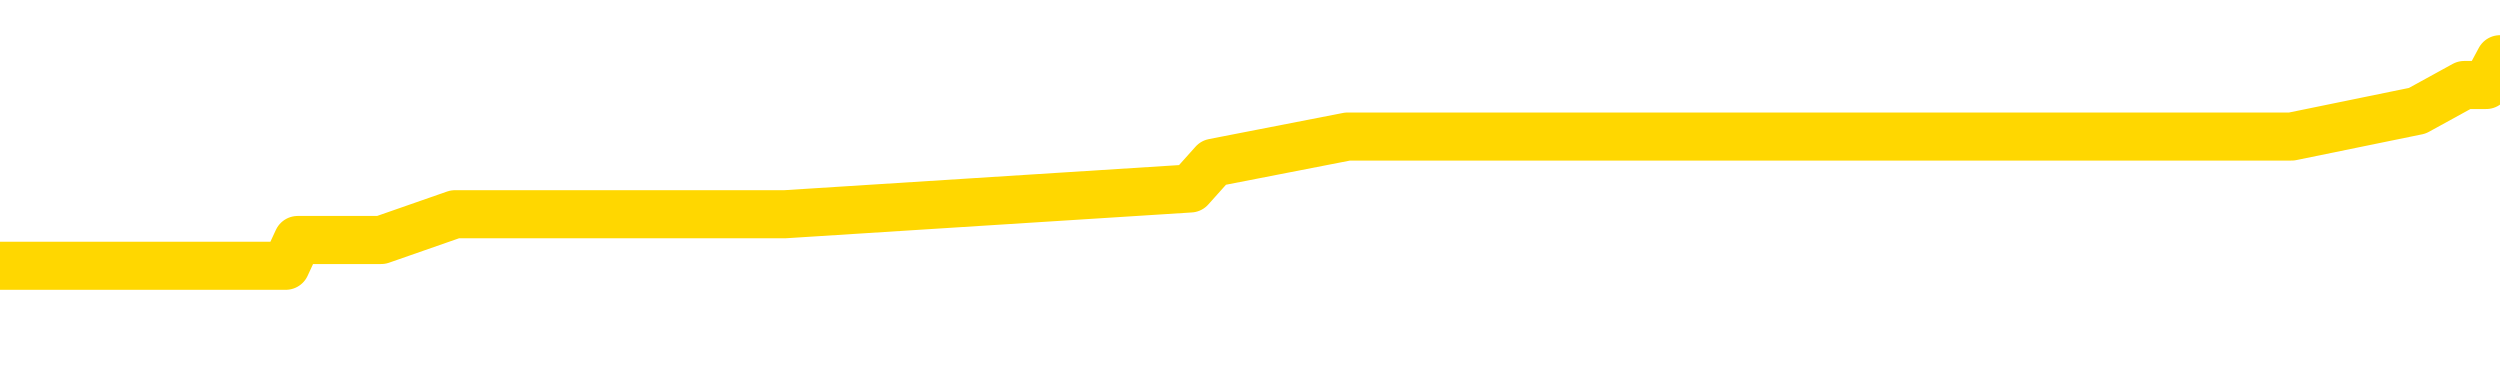 <svg xmlns="http://www.w3.org/2000/svg" version="1.1" viewBox="0 0 6500 1000">
	<path fill="none" stroke="gold" stroke-width="125" stroke-linecap="round" stroke-linejoin="round" d="M0 177924  L-926189 177924 L-926005 177857 L-925515 177723 L-925221 177656 L-924910 177521 L-924675 177454 L-924622 177320 L-924563 177186 L-924409 177118 L-924369 176984 L-924236 176917 L-923944 176850 L-923403 176850 L-922793 176783 L-922745 176783 L-922105 176715 L-922072 176715 L-921546 176715 L-921413 176648 L-921023 176514 L-920695 176380 L-920578 176245 L-920367 176111 L-919650 176111 L-919080 176044 L-918973 176044 L-918798 175977 L-918577 175842 L-918175 175775 L-918149 175641 L-917222 175507 L-917134 175372 L-917052 175238 L-916982 175104 L-916684 175036 L-916532 174902 L-914642 174969 L-914541 174969 L-914279 174969 L-913985 175036 L-913844 174902 L-913595 174902 L-913560 174835 L-913401 174768 L-912938 174633 L-912685 174566 L-912472 174432 L-912221 174365 L-911872 174298 L-910945 174163 L-910851 174029 L-910440 173962 L-909270 173828 L-908081 173760 L-907988 173626 L-907961 173492 L-907695 173357 L-907396 173223 L-907267 173089 L-907230 172955 L-906415 172955 L-906031 173022 L-904971 173089 L-904909 173089 L-904644 174432 L-904173 175708 L-903981 176984 L-903717 178260 L-903380 178193 L-903244 178126 L-902789 178059 L-902046 177991 L-902028 177924 L-901863 177790 L-901795 177790 L-901279 177723 L-900250 177723 L-900054 177656 L-899565 177588 L-899203 177521 L-898795 177521 L-898409 177588 L-896705 177588 L-896607 177588 L-896536 177588 L-896474 177588 L-896290 177521 L-895953 177521 L-895313 177454 L-895236 177387 L-895175 177387 L-894988 177320 L-894908 177320 L-894731 177253 L-894712 177186 L-894482 177186 L-894094 177118 L-893206 177118 L-893166 177051 L-893078 176984 L-893051 176850 L-892043 176783 L-891893 176648 L-891869 176581 L-891736 176514 L-891696 176447 L-890438 176380 L-890380 176380 L-889840 176312 L-889788 176312 L-889741 176312 L-889346 176245 L-889206 176178 L-889006 176111 L-888860 176111 L-888695 176111 L-888419 176178 L-888060 176178 L-887507 176111 L-886862 176044 L-886604 175910 L-886450 175842 L-886049 175775 L-886009 175708 L-885888 175641 L-885826 175708 L-885812 175708 L-885719 175708 L-885426 175641 L-885274 175372 L-884944 175238 L-884866 175104 L-884790 175036 L-884563 174835 L-884497 174701 L-884269 174566 L-884217 174432 L-884052 174365 L-883046 174298 L-882863 174231 L-882312 174163 L-881919 174029 L-881522 173962 L-880671 173828 L-880593 173760 L-880014 173693 L-879573 173693 L-879332 173626 L-879174 173626 L-878774 173492 L-878753 173492 L-878308 173425 L-877903 173357 L-877767 173223 L-877592 173089 L-877455 172955 L-877205 172820 L-876205 172753 L-876123 172686 L-875988 172619 L-875949 172552 L-875059 172484 L-874844 172417 L-874400 172350 L-874283 172283 L-874226 172216 L-873550 172216 L-873449 172149 L-873421 172149 L-872079 172081 L-871673 172014 L-871634 171947 L-870705 171880 L-870607 171813 L-870474 171746 L-870070 171678 L-870044 171611 L-869951 171544 L-869735 171477 L-869323 171343 L-868170 171208 L-867878 171074 L-867850 170940 L-867241 170873 L-866991 170738 L-866972 170671 L-866042 170604 L-865991 170470 L-865868 170402 L-865851 170268 L-865695 170201 L-865520 170067 L-865383 170000 L-865327 169932 L-865219 169865 L-865134 169798 L-864900 169731 L-864825 169664 L-864517 169597 L-864399 169529 L-864229 169462 L-864138 169395 L-864035 169395 L-864012 169328 L-863935 169328 L-863837 169194 L-863470 169126 L-863366 169059 L-862862 168992 L-862410 168925 L-862372 168858 L-862348 168791 L-862307 168723 L-862179 168656 L-862078 168589 L-861636 168522 L-861354 168455 L-860762 168388 L-860631 168321 L-860357 168186 L-860204 168119 L-860051 168052 L-859966 167918 L-859888 167850 L-859702 167783 L-859652 167783 L-859624 167716 L-859545 167649 L-859521 167582 L-859238 167447 L-858634 167313 L-857639 167246 L-857341 167179 L-856607 167112 L-856362 167044 L-856273 166977 L-855695 166910 L-854997 166843 L-854245 166776 L-853926 166709 L-853543 166574 L-853466 166507 L-852832 166440 L-852646 166373 L-852558 166373 L-852429 166373 L-852116 166306 L-852067 166239 L-851925 166171 L-851903 166104 L-850935 166037 L-850390 165970 L-849912 165970 L-849851 165970 L-849527 165970 L-849506 165903 L-849443 165903 L-849233 165836 L-849156 165768 L-849102 165701 L-849079 165634 L-849040 165567 L-849024 165500 L-848267 165433 L-848250 165366 L-847451 165298 L-847298 165231 L-846393 165164 L-845887 165097 L-845658 164963 L-845616 164963 L-845501 164895 L-845325 164828 L-844570 164895 L-844435 164828 L-844271 164761 L-843953 164694 L-843777 164560 L-842755 164425 L-842732 164291 L-842481 164224 L-842268 164089 L-841634 164022 L-841396 163888 L-841363 163754 L-841185 163619 L-841105 163485 L-841015 163418 L-840951 163284 L-840510 163149 L-840487 163082 L-839946 163015 L-839690 162948 L-839195 162881 L-838318 162813 L-838281 162746 L-838229 162679 L-838188 162612 L-838070 162545 L-837794 162478 L-837587 162343 L-837390 162209 L-837366 162075 L-837316 161940 L-837277 161873 L-837199 161806 L-836602 161672 L-836541 161605 L-836438 161537 L-836284 161470 L-835652 161403 L-834971 161336 L-834668 161202 L-834322 161134 L-834124 161067 L-834076 160933 L-833755 160866 L-833128 160799 L-832981 160732 L-832945 160664 L-832887 160597 L-832810 160463 L-832569 160463 L-832481 160396 L-832387 160329 L-832093 160261 L-831959 160194 L-831898 160127 L-831861 159993 L-831589 159993 L-830583 159926 L-830408 159858 L-830357 159858 L-830064 159791 L-829872 159657 L-829539 159590 L-829032 159523 L-828470 159388 L-828455 159254 L-828439 159187 L-828338 159053 L-828224 158918 L-828184 158784 L-828147 158717 L-828081 158717 L-828053 158650 L-827914 158717 L-827621 158717 L-827571 158717 L-827466 158717 L-827202 158650 L-826737 158582 L-826592 158582 L-826538 158448 L-826481 158381 L-826290 158314 L-825924 158247 L-825710 158247 L-825515 158247 L-825457 158247 L-825398 158112 L-825244 158045 L-824975 157978 L-824545 158314 L-824529 158314 L-824452 158247 L-824388 158179 L-824259 157709 L-824235 157642 L-823951 157575 L-823903 157508 L-823849 157441 L-823386 157374 L-823348 157374 L-823307 157306 L-823117 157239 L-822636 157172 L-822149 157105 L-822133 157038 L-822095 156971 L-821838 156903 L-821761 156769 L-821531 156702 L-821515 156568 L-821221 156433 L-820778 156366 L-820331 156299 L-819827 156232 L-819673 156165 L-819386 156098 L-819346 155963 L-819015 155896 L-818793 155829 L-818276 155695 L-818200 155627 L-817953 155493 L-817758 155359 L-817698 155292 L-816922 155224 L-816848 155224 L-816617 155157 L-816601 155157 L-816539 155090 L-816343 155023 L-815879 155023 L-815856 154956 L-815726 154956 L-814425 154956 L-814409 154956 L-814331 154889 L-814238 154889 L-814021 154889 L-813868 154822 L-813690 154889 L-813636 154956 L-813349 155023 L-813309 155023 L-812940 155023 L-812500 155023 L-812317 155023 L-811995 154956 L-811700 154956 L-811254 154822 L-811183 154754 L-810720 154620 L-810282 154553 L-810100 154486 L-808646 154351 L-808514 154284 L-808057 154150 L-807831 154083 L-807445 153948 L-806928 153814 L-805974 153680 L-805180 153546 L-804505 153478 L-804080 153344 L-803769 153277 L-803539 153075 L-802855 152874 L-802842 152672 L-802632 152404 L-802610 152337 L-802436 152202 L-801486 152135 L-801218 152001 L-800403 151934 L-800092 151799 L-800055 151732 L-799997 151598 L-799381 151531 L-798743 151396 L-797117 151329 L-796443 151262 L-795801 151262 L-795723 151262 L-795667 151262 L-795631 151262 L-795603 151195 L-795491 151061 L-795473 150993 L-795450 150926 L-795297 150859 L-795243 150725 L-795165 150658 L-795046 150591 L-794948 150523 L-794831 150456 L-794561 150322 L-794292 150255 L-794274 150120 L-794074 150053 L-793928 149919 L-793701 149852 L-793567 149785 L-793258 149717 L-793198 149650 L-792845 149516 L-792496 149449 L-792395 149382 L-792331 149247 L-792271 149180 L-791887 149046 L-791506 148979 L-791402 148912 L-791141 148844 L-790870 148710 L-790711 148643 L-790678 148576 L-790617 148509 L-790475 148441 L-790291 148374 L-790247 148307 L-789959 148307 L-789943 148240 L-789709 148240 L-789648 148173 L-789610 148173 L-789030 148106 L-788897 148038 L-788873 147770 L-788855 147300 L-788838 146762 L-788821 146225 L-788797 145688 L-788781 145285 L-788760 144815 L-788743 144345 L-788720 144076 L-788703 143807 L-788682 143606 L-788665 143472 L-788616 143270 L-788544 143069 L-788509 142733 L-788485 142464 L-788449 142196 L-788408 141927 L-788371 141793 L-788355 141524 L-788331 141323 L-788294 141188 L-788277 140987 L-788254 140852 L-788236 140718 L-788218 140584 L-788202 140449 L-788173 140248 L-788147 140047 L-788101 139979 L-788085 139845 L-788043 139778 L-787995 139644 L-787924 139509 L-787909 139375 L-787893 139241 L-787831 139173 L-787791 139106 L-787752 139039 L-787586 138972 L-787521 138905 L-787505 138838 L-787461 138703 L-787402 138636 L-787190 138569 L-787156 138502 L-787114 138435 L-787036 138368 L-786499 138300 L-786420 138233 L-786316 138099 L-786227 138032 L-786051 137965 L-785701 137897 L-785545 137830 L-785107 137763 L-784950 137696 L-784820 137629 L-784117 137494 L-783915 137427 L-782955 137293 L-782472 137226 L-782373 137226 L-782281 137159 L-782036 137092 L-781963 137024 L-781520 136890 L-781424 136823 L-781409 136756 L-781393 136689 L-781368 136621 L-780902 136554 L-780685 136487 L-780546 136420 L-780252 136353 L-780163 136286 L-780122 136218 L-780092 136151 L-779920 136084 L-779861 136017 L-779784 135950 L-779704 135883 L-779634 135883 L-779325 135815 L-779240 135748 L-779026 135681 L-778991 135614 L-778307 135547 L-778209 135480 L-778003 135413 L-777957 135345 L-777679 135278 L-777616 135211 L-777599 135077 L-777521 135010 L-777213 134875 L-777189 134808 L-777135 134674 L-777112 134607 L-776990 134539 L-776854 134405 L-776610 134338 L-776484 134338 L-775837 134271 L-775821 134271 L-775797 134271 L-775616 134137 L-775540 134069 L-775448 134002 L-775021 133935 L-774605 133868 L-774212 133734 L-774133 133666 L-774114 133599 L-773751 133532 L-773514 133465 L-773286 133398 L-772973 133331 L-772895 133263 L-772814 133129 L-772636 132995 L-772621 132928 L-772355 132793 L-772275 132726 L-772045 132659 L-771819 132592 L-771503 132592 L-771328 132525 L-770967 132525 L-770575 132458 L-770506 132323 L-770442 132256 L-770302 132122 L-770250 132055 L-770148 131920 L-769647 131853 L-769449 131786 L-769203 131719 L-769017 131652 L-768718 131584 L-768641 131517 L-768475 131383 L-767591 131316 L-767562 131182 L-767439 131047 L-766861 130980 L-766783 130913 L-766069 130913 L-765757 130913 L-765544 130913 L-765528 130913 L-765141 130913 L-764616 130779 L-764170 130711 L-763840 130644 L-763688 130577 L-763362 130577 L-763183 130510 L-763102 130510 L-762895 130376 L-762720 130308 L-761791 130241 L-760902 130174 L-760863 130107 L-760635 130107 L-760256 130040 L-759468 129973 L-759234 129905 L-759158 129838 L-758800 129771 L-758229 129637 L-757962 129570 L-757575 129503 L-757471 129503 L-757301 129503 L-756683 129503 L-756472 129503 L-756164 129503 L-756111 129435 L-755983 129368 L-755930 129301 L-755811 129234 L-755475 129100 L-754515 129032 L-754384 128898 L-754182 128831 L-753551 128764 L-753240 128697 L-752826 128629 L-752798 128562 L-752653 128495 L-752233 128428 L-750900 128428 L-750853 128361 L-750725 128226 L-750708 128159 L-750130 128025 L-749925 127958 L-749895 127891 L-749854 127824 L-749797 127756 L-749759 127689 L-749681 127622 L-749538 127555 L-749084 127488 L-748965 127421 L-748680 127353 L-748307 127286 L-748211 127219 L-747884 127152 L-747530 127085 L-747360 127018 L-747313 126950 L-747204 126883 L-747115 126816 L-747087 126749 L-747010 126615 L-746707 126548 L-746673 126413 L-746601 126346 L-746234 126279 L-745898 126212 L-745817 126212 L-745597 126145 L-745426 126077 L-745398 126010 L-744901 125943 L-744352 125809 L-743471 125742 L-743373 125607 L-743296 125540 L-743022 125473 L-742774 125339 L-742700 125271 L-742639 125137 L-742520 125070 L-742477 125003 L-742368 124936 L-742291 124801 L-741590 124734 L-741345 124667 L-741305 124600 L-741149 124533 L-740549 124533 L-740322 124533 L-740230 124533 L-739755 124533 L-739158 124398 L-738638 124331 L-738617 124264 L-738472 124197 L-738152 124197 L-737610 124197 L-737378 124197 L-737207 124197 L-736721 124130 L-736493 124063 L-736408 123995 L-736062 123928 L-735736 123928 L-735213 123861 L-734886 123794 L-734285 123727 L-734088 123593 L-734036 123525 L-733995 123458 L-733714 123391 L-733029 123257 L-732719 123190 L-732694 123055 L-732503 122988 L-732280 122921 L-732194 122854 L-731531 122719 L-731506 122652 L-731285 122518 L-730955 122451 L-730603 122316 L-730398 122249 L-730165 122115 L-729907 122048 L-729718 121914 L-729671 121846 L-729444 121779 L-729409 121712 L-729253 121645 L-729038 121578 L-728865 121511 L-728774 121443 L-728496 121376 L-728253 121309 L-727937 121242 L-727511 121242 L-727474 121242 L-726990 121242 L-726757 121242 L-726545 121175 L-726319 121108 L-725769 121108 L-725522 121040 L-724688 121040 L-724632 120973 L-724610 120906 L-724453 120839 L-723991 120772 L-723950 120705 L-723610 120570 L-723477 120503 L-723254 120436 L-722682 120369 L-722210 120302 L-722016 120235 L-721823 120167 L-721633 120100 L-721532 120033 L-721163 119966 L-721117 119899 L-721036 119832 L-719742 119764 L-719694 119697 L-719426 119697 L-719280 119697 L-718729 119697 L-718613 119630 L-718531 119563 L-718172 119496 L-717948 119429 L-717667 119361 L-717338 119227 L-716830 119160 L-716717 119093 L-716638 119026 L-716474 118959 L-716180 118959 L-715711 118959 L-715514 119026 L-715464 119026 L-714814 118959 L-714692 118891 L-714238 118891 L-714202 118824 L-713734 118757 L-713623 118690 L-713607 118623 L-713391 118623 L-713210 118556 L-712679 118556 L-711649 118556 L-711449 118488 L-710991 118421 L-710043 118287 L-709944 118220 L-709590 118085 L-709530 118018 L-709515 117951 L-709480 117884 L-709110 117817 L-708990 117750 L-708748 117683 L-708585 117615 L-708397 117548 L-708276 117481 L-707206 117347 L-706348 117280 L-706135 117145 L-706038 117078 L-705864 116944 L-705531 116877 L-705459 116809 L-705401 116742 L-705226 116742 L-704837 116675 L-704602 116608 L-704491 116541 L-704374 116474 L-703393 116406 L-703367 116339 L-702773 116205 L-702740 116205 L-702592 116138 L-702307 116071 L-701396 116071 L-700449 116071 L-700296 116004 L-700194 116004 L-700062 115936 L-699919 115869 L-699893 115802 L-699779 115735 L-699560 115668 L-698879 115601 L-698750 115533 L-698446 115466 L-698206 115332 L-697874 115265 L-697235 115198 L-696893 115063 L-696831 114996 L-696675 114996 L-695754 114996 L-695283 114996 L-695240 114996 L-695227 114929 L-695185 114862 L-695163 114795 L-695136 114728 L-694993 114660 L-694570 114593 L-694235 114593 L-694044 114526 L-693615 114526 L-693427 114459 L-693038 114325 L-692504 114257 L-692131 114190 L-692110 114190 L-691860 114123 L-691742 114056 L-691666 113989 L-691530 113922 L-691490 113854 L-691411 113787 L-691016 113720 L-690520 113653 L-690408 113519 L-690235 113451 L-689927 113384 L-689480 113317 L-689157 113250 L-689014 113116 L-688587 112981 L-688434 112847 L-688379 112713 L-687565 112646 L-687545 112578 L-687173 112511 L-687116 112511 L-685987 112444 L-685920 112444 L-685361 112377 L-685166 112310 L-685030 112243 L-684797 112175 L-684450 112108 L-684415 111974 L-684380 111907 L-684312 111773 L-683963 111705 L-683791 111638 L-683306 111571 L-683289 111504 L-682964 111437 L-682807 111370 L-681666 111235 L-681641 111168 L-681449 111034 L-681256 110967 L-681006 110899 L-680988 110832 L-679968 110765 L-679671 110698 L-679595 110631 L-679459 110496 L-679283 110429 L-678706 110295 L-678491 110228 L-678427 110161 L-678296 110094 L-678260 109959 L-677736 109892 L-677598 136353 L-677584 136353 L-677561 136353 L-677541 136353 L-677314 109825 L-676538 109825 L-676496 109825 L-676129 109825 L-676050 109758 L-675998 109691 L-675325 109623 L-674583 109556 L-674158 109556 L-673710 109489 L-672648 109422 L-672337 109288 L-671927 109288 L-671855 109220 L-671330 109220 L-671236 109220 L-671218 109220 L-670773 109153 L-670588 109019 L-669808 108885 L-669135 108817 L-668723 108616 L-668491 108482 L-668351 108415 L-668269 108280 L-668249 108213 L-668173 108213 L-668044 108146 L-667728 108213 L-667503 108213 L-667178 108146 L-667116 108146 L-666746 108146 L-666713 108146 L-666504 108146 L-665837 108146 L-665759 108146 L-665602 108012 L-665491 108012 L-665164 107944 L-665010 107877 L-664669 107877 L-664612 107743 L-664273 107609 L-664070 107541 L-664017 107407 L-662640 107340 L-662511 107273 L-662077 107206 L-661757 107139 L-660929 107004 L-660806 106937 L-660075 106803 L-659919 106668 L-659878 106601 L-659825 106534 L-659801 106467 L-659687 106400 L-659391 106333 L-659101 106265 L-659047 106198 L-658926 106131 L-658896 106064 L-658796 105997 L-658352 105997 L-658201 105930 L-657365 105930 L-656823 105862 L-656489 105862 L-656473 105795 L-656397 105728 L-656281 105661 L-656086 105594 L-655822 105527 L-654988 105460 L-654891 105392 L-654370 105325 L-654328 105258 L-654229 105191 L-653401 105191 L-653266 105124 L-652927 105124 L-652373 105057 L-651993 104989 L-651830 104922 L-651520 104855 L-650708 104788 L-650402 104721 L-650133 104721 L-649811 104721 L-649491 104788 L-649215 104788 L-648387 104654 L-648291 104586 L-648199 104385 L-648094 104184 L-647708 103982 L-647228 103848 L-647211 103781 L-647093 103713 L-646725 103579 L-646630 103512 L-645796 103378 L-645719 103310 L-645419 103243 L-645329 103176 L-644921 103042 L-644811 102907 L-644112 102840 L-643639 102773 L-643579 102706 L-643360 102572 L-643086 102505 L-642973 102437 L-641946 102370 L-641559 102303 L-641539 102236 L-641206 102169 L-640962 102102 L-640528 102034 L-640418 101967 L-640301 101900 L-639849 101766 L-639259 101699 L-638922 101631 L-637029 101564 L-636915 101430 L-636704 101363 L-635385 101296 L-635279 86185 L-635213 71276 L-635177 57508 L-635115 57508 L-634615 72484 L-633940 87259 L-633918 100893 L-633648 100758 L-632680 100758 L-631991 100691 L-631829 100624 L-631288 100557 L-631198 100490 L-630179 100423 L-629231 100288 L-628865 100355 L-628763 100423 L-628174 100423 L-628115 100423 L-628014 100355 L-627574 100221 L-627467 100154 L-627025 100087 L-626025 99885 L-625769 99684 L-625666 99482 L-625536 99348 L-625169 99214 L-624588 99079 L-624557 99012 L-624242 98945 L-622259 98878 L-622143 98811 L-622075 98811 L-621717 98744 L-620098 98676 L-619921 98676 L-619776 98676 L-618954 98744 L-618901 98811 L-618847 98811 L-618412 98811 L-617432 98878 L-617358 98878 L-616273 98811 L-616060 98811 L-615344 98676 L-614956 98609 L-614737 98475 L-614418 98341 L-613924 98206 L-613796 98139 L-613567 98005 L-613335 97871 L-613276 97803 L-612986 97736 L-612714 97602 L-611684 97535 L-610019 97468 L-609600 97400 L-609463 97333 L-609306 97333 L-609001 97266 L-608773 97132 L-608615 97065 L-608455 96930 L-608286 96796 L-608239 96729 L-608186 96662 L-608164 96662 L-607778 96595 L-607528 96595 L-607257 96595 L-607097 96595 L-607007 96595 L-605348 96595 L-605183 96662 L-604803 96595 L-604343 96595 L-603734 96460 L-602641 96393 L-602209 96326 L-602178 96259 L-602116 96192 L-602098 96124 L-600394 96057 L-600352 95990 L-599886 95923 L-599699 95856 L-599667 95721 L-599072 95654 L-599022 95587 L-598699 95520 L-598649 95453 L-598438 95386 L-598420 95319 L-598154 95184 L-598101 95117 L-597632 95050 L-597122 94916 L-597043 94916 L-596749 94848 L-596732 94781 L-596694 94714 L-596623 94647 L-596466 94580 L-595519 94580 L-595463 94580 L-594942 94580 L-594750 94513 L-594649 94513 L-594423 94445 L-593913 94445 L-593525 96259 L-593455 96259 L-593107 96192 L-592750 96124 L-591621 94177 L-591570 94042 L-591344 93975 L-591310 93908 L-591185 93774 L-591086 93774 L-590822 93774 L-590081 93841 L-589503 93841 L-589209 93841 L-588503 93841 L-588325 93774 L-588301 93774 L-587666 93707 L-587354 93640 L-586958 93640 L-586928 93572 L-586907 93505 L-586753 93438 L-586068 93438 L-586052 93438 L-585712 93438 L-585439 93371 L-585402 93304 L-585346 93169 L-585324 93102 L-585252 93035 L-584920 92968 L-584814 92901 L-584785 92766 L-584587 92699 L-584434 92632 L-583566 92565 L-583004 92431 L-582988 92431 L-582886 92364 L-582784 92431 L-582638 92431 L-582559 92431 L-582522 92364 L-582466 92296 L-582393 92229 L-582248 92162 L-581766 92162 L-581362 92095 L-580495 92162 L-580475 92162 L-580218 92162 L-580141 92162 L-580112 92095 L-580101 91961 L-580084 91893 L-579791 91826 L-579752 91759 L-579680 91692 L-579606 91625 L-579401 91558 L-579242 91356 L-578940 91155 L-578863 90886 L-578846 90685 L-578629 90550 L-578398 90550 L-578288 90617 L-577918 90685 L-577760 90685 L-577529 90685 L-577360 90685 L-577215 90617 L-577083 90550 L-575807 90416 L-575404 90282 L-575343 90214 L-575226 90080 L-574801 90013 L-574786 89879 L-574724 89811 L-574450 89677 L-574338 89610 L-574056 89476 L-573778 89408 L-573353 89274 L-573331 89207 L-573253 89140 L-573127 89073 L-572541 89006 L-572149 88938 L-571814 88871 L-571225 88804 L-571122 88804 L-570952 88737 L-570816 88737 L-569988 88670 L-568803 88603 L-568767 88535 L-568711 88535 L-568491 88468 L-568286 88468 L-568131 88468 L-567874 88401 L-567798 88334 L-567255 88267 L-567219 88200 L-566970 88132 L-566583 88065 L-565757 87998 L-565399 87931 L-565088 87931 L-564830 87864 L-564607 87797 L-564200 87730 L-564084 87662 L-563900 87595 L-563847 87595 L-563659 87528 L-563488 87461 L-563459 87394 L-563179 87327 L-562868 87259 L-562730 87192 L-562421 87125 L-562227 87125 L-562211 87058 L-561492 87058 L-561358 86924 L-561061 86856 L-560970 86789 L-560370 86789 L-560331 86722 L-560253 86655 L-559632 86588 L-559481 86453 L-559440 86386 L-559130 86319 L-558938 86252 L-558745 86118 L-558689 85983 L-558381 85916 L-558328 85849 L-558274 85916 L-558248 85916 L-558123 85916 L-557313 85849 L-557236 85782 L-556696 85715 L-556427 85648 L-555767 85580 L-554860 85513 L-554618 85446 L-554086 85379 L-553869 85312 L-552761 85379 L-552711 85379 L-551936 85379 L-551388 85312 L-551277 85245 L-551124 85110 L-551069 85043 L-550903 84976 L-550526 84909 L-550079 84842 L-550024 84775 L-549869 84707 L-549189 84640 L-548969 84573 L-548451 84506 L-547602 84372 L-547586 84304 L-545795 84237 L-545241 84170 L-545124 84103 L-544118 84036 L-544082 83969 L-543849 83969 L-543756 83969 L-543716 83969 L-543384 83901 L-543032 83834 L-542767 83700 L-542480 83633 L-542170 83498 L-541916 83364 L-541822 83297 L-541332 83230 L-541125 83163 L-540559 83096 L-540445 83163 L-540093 83096 L-540042 83096 L-540002 83096 L-539398 82961 L-538665 82827 L-538083 82693 L-537848 82558 L-537308 82357 L-537155 82222 L-536653 82155 L-536444 82021 L-536421 82021 L-536362 81954 L-535399 81954 L-535222 81887 L-534780 81820 L-534755 81685 L-534600 81618 L-534519 81618 L-534368 81685 L-533722 81685 L-533672 81618 L-532552 81551 L-531568 81484 L-531506 81417 L-530786 81349 L-529921 81282 L-529542 81215 L-529323 81215 L-528564 81148 L-528512 81081 L-528202 80946 L-527351 80946 L-527158 80879 L-526981 80812 L-526757 80812 L-526630 80745 L-526438 80745 L-526206 80678 L-526036 80745 L-525749 80678 L-525470 80678 L-525387 80611 L-525216 80543 L-525200 80409 L-525046 80342 L-525007 80275 L-524231 80208 L-524155 80208 L-523923 80073 L-523496 80006 L-523150 79939 L-522567 79872 L-522298 79872 L-522039 79872 L-521910 79738 L-521894 79670 L-521780 79603 L-521756 79536 L-521522 79469 L-521486 79402 L-520170 79402 L-520114 79335 L-519435 79200 L-518863 79200 L-518737 79200 L-518584 79200 L-518507 79200 L-518195 79066 L-517922 78999 L-517833 78865 L-517731 78865 L-516803 78797 L-516727 78797 L-516363 78797 L-516339 78730 L-516302 78663 L-515527 78529 L-515435 78462 L-515295 78394 L-514893 78327 L-514631 78327 L-514388 78394 L-514174 78327 L-514093 78327 L-514017 78327 L-513940 78327 L-513754 78394 L-513687 78394 L-513438 78394 L-513383 78327 L-513245 78260 L-513165 78126 L-513052 78059 L-512829 77991 L-512665 77924 L-512624 77857 L-512454 77790 L-512083 77723 L-512069 77656 L-511953 77588 L-511231 77521 L-511195 77454 L-511062 77454 L-510715 77387 L-510303 77387 L-510267 77387 L-510189 77320 L-510150 77253 L-509786 77186 L-509582 77118 L-509567 77051 L-509221 76984 L-508873 76984 L-508547 76984 L-508445 76917 L-508293 76917 L-508098 76850 L-507867 76850 L-507774 76850 L-507618 76850 L-507541 76850 L-507501 76783 L-507387 76715 L-507364 76648 L-507113 76648 L-506974 76514 L-506396 76312 L-505568 76178 L-505080 76044 L-504959 75977 L-504920 75910 L-504908 75842 L-504756 75708 L-504655 75574 L-504422 75507 L-504031 75372 L-503727 75305 L-503711 75238 L-503541 75171 L-503302 75036 L-502706 75036 L-502102 74969 L-502062 74969 L-502022 74969 L-501869 74902 L-501816 74835 L-501753 74768 L-501685 74701 L-501630 74566 L-501605 74499 L-501558 74432 L-501464 74298 L-501327 74231 L-501173 74163 L-501041 74096 L-501000 74096 L-500965 74029 L-500903 73962 L-500630 73828 L-500315 73760 L-500274 73626 L-500189 73559 L-500012 73492 L-499774 73425 L-499417 73357 L-499387 73290 L-498818 73223 L-498695 73156 L-498459 73089 L-498436 73089 L-498155 73022 L-497869 73022 L-497614 73022 L-497042 72955 L-496745 72887 L-496669 72820 L-495970 72753 L-495892 72686 L-495857 72619 L-495831 72552 L-495779 72417 L-495586 72350 L-495445 72216 L-495409 72149 L-495369 72081 L-494774 72014 L-494541 71947 L-494258 72417 L-494203 72820 L-494130 73290 L-494051 73693 L-493815 73559 L-493571 73492 L-493436 73425 L-493329 73357 L-493250 73290 L-492863 73156 L-492736 73089 L-492583 73022 L-492545 72955 L-492400 72887 L-492178 72820 L-492004 72753 L-491935 72686 L-491114 72552 L-491097 72552 L-490803 72484 L-490015 72417 L-489705 72417 L-489559 72350 L-489331 72283 L-489130 72149 L-488193 72081 L-488156 72014 L-488134 71947 L-488093 71813 L-487824 71746 L-487228 71678 L-487164 71611 L-487129 71544 L-487112 71477 L-486417 71477 L-486215 71477 L-486183 71477 L-485850 71477 L-485742 71410 L-485118 71276 L-484613 71208 L-484576 71074 L-484134 71074 L-484038 71007 L-483879 71007 L-483566 71007 L-483554 71007 L-483113 71074 L-482631 71141 L-482502 71141 L-482182 71141 L-482114 71074 L-481810 71074 L-481634 71007 L-481440 70940 L-481197 70805 L-481000 70671 L-480974 70537 L-480396 70470 L-480326 70402 L-479917 70335 L-479862 70268 L-479816 70201 L-479452 70134 L-479306 70067 L-479100 70000 L-479004 70000 L-478849 69932 L-478788 69865 L-478640 69731 L-478539 69664 L-477982 69664 L-477960 69798 L-477788 69865 L-477246 69932 L-477185 69932 L-477131 69798 L-477103 69664 L-477031 69597 L-477015 69462 L-476952 69395 L-476915 69261 L-476761 69194 L-476435 69126 L-475869 69059 L-475854 68992 L-475792 68858 L-475691 68723 L-475644 68723 L-475402 68656 L-474980 68656 L-474825 68656 L-473083 68522 L-472542 68455 L-471598 68388 L-471189 68321 L-470648 68186 L-470451 68119 L-470283 68052 L-469987 67985 L-469872 67918 L-469857 67918 L-469702 67850 L-469562 67783 L-469486 67649 L-469354 67649 L-469006 67649 L-468635 67716 L-468038 67716 L-467862 67716 L-467706 67649 L-467437 67582 L-467285 67582 L-466994 67783 L-466970 67918 L-466887 68052 L-466660 68186 L-465960 68119 L-465833 68052 L-465402 67985 L-465308 67918 L-464103 67918 L-464054 67850 L-463761 67850 L-463357 67783 L-463081 67649 L-463062 67582 L-462944 67515 L-462868 67447 L-462687 67380 L-462207 67313 L-461755 67179 L-461345 67112 L-461315 67044 L-460896 66977 L-460782 66977 L-460664 66977 L-460649 66977 L-460455 66910 L-460433 66776 L-460201 66709 L-459758 66642 L-459438 66507 L-458974 66507 L-458808 66440 L-458653 66373 L-458497 66373 L-458044 66373 L-457725 66373 L-457670 66440 L-457299 66440 L-457261 66507 L-456935 66507 L-456818 66440 L-456719 66373 L-456393 66239 L-456006 66171 L-455745 66104 L-455387 65970 L-455131 65903 L-452960 65836 L-452911 65768 L-452889 65701 L-452477 65701 L-452415 65701 L-452345 65768 L-452114 65768 L-451804 65701 L-451500 65567 L-451456 65500 L-451148 65433 L-451015 65366 L-450799 65298 L-450087 65231 L-449931 65231 L-449793 65164 L-449644 65164 L-449623 65164 L-449429 65097 L-449404 65030 L-449312 64963 L-449291 64895 L-449274 64828 L-449174 64761 L-448245 64694 L-447787 64694 L-446695 64560 L-446273 64560 L-445869 64492 L-445830 64425 L-445577 64358 L-444802 64224 L-444786 64157 L-444762 64089 L-444569 64022 L-443832 63955 L-443563 63888 L-443523 63821 L-443124 63687 L-443099 63619 L-442309 63552 L-441629 63485 L-440258 63418 L-439988 63351 L-439940 63284 L-439402 63149 L-439369 63082 L-439267 62948 L-438944 62881 L-438864 62813 L-438595 62813 L-437683 62746 L-437544 62746 L-437295 62612 L-436750 62612 L-436328 62545 L-436135 62478 L-436119 62478 L-435981 62343 L-435887 62276 L-435760 62209 L-435500 62142 L-435475 62008 L-435384 61940 L-435074 61873 L-435014 61806 L-434897 61806 L-434547 61806 L-433736 61806 L-433505 61672 L-432676 61672 L-432444 61537 L-432227 61470 L-431709 61470 L-431071 61403 L-430654 61336 L-430332 61269 L-429851 61202 L-429426 61202 L-429365 61134 L-429016 61134 L-428976 61067 L-428962 61000 L-428862 60866 L-428817 60866 L-428331 60799 L-427530 60799 L-427196 60799 L-426114 60732 L-425634 60664 L-425611 60597 L-425471 60530 L-424916 60463 L-424219 60396 L-423910 60329 L-423688 60261 L-423583 60194 L-423481 60060 L-422810 59993 L-422716 59926 L-422694 59926 L-422616 59858 L-422438 59858 L-422266 59858 L-422086 59791 L-422072 59724 L-421996 59657 L-421832 59590 L-421317 59523 L-421301 59456 L-421161 59456 L-420798 59388 L-420774 59388 L-420643 59321 L-420619 59254 L-420256 59187 L-419731 59053 L-419637 58985 L-419421 58851 L-419328 58784 L-419303 58717 L-418839 58650 L-418762 58650 L-418360 58582 L-417910 58582 L-416658 58515 L-416619 58448 L-416188 58381 L-416155 58314 L-415436 58247 L-415260 58179 L-415124 58112 L-414817 58045 L-414762 57978 L-414738 57844 L-414721 57709 L-414546 57642 L-414357 57575 L-413849 57575 L-413476 57038 L-413137 56433 L-413099 55896 L-412380 55426 L-412286 55359 L-412247 55292 L-411706 55292 L-411683 55224 L-411280 55157 L-410854 55090 L-410583 55090 L-410404 55023 L-410158 54889 L-410135 54822 L-410078 54687 L-409461 54620 L-408959 54553 L-408572 54553 L-407953 54620 L-407737 54620 L-407581 54687 L-406289 54553 L-406190 54486 L-405747 54351 L-405416 54284 L-405116 54150 L-404873 54083 L-404138 53948 L-403559 53881 L-402730 53814 L-402629 53747 L-402072 53680 L-401934 53613 L-400292 53546 L-400231 53546 L-400137 53546 L-399170 53546 L-398993 53478 L-398706 53478 L-398488 53478 L-398410 53411 L-398138 53411 L-398023 53344 L-397870 53277 L-397560 53210 L-397481 53143 L-397390 53143 L-397313 53075 L-397197 53075 L-397018 53008 L-396926 52941 L-396887 52874 L-396384 52874 L-396166 52807 L-396036 52807 L-395881 52740 L-395827 52672 L-395702 52672 L-395317 52605 L-394809 52538 L-394736 52471 L-394256 52404 L-394179 52337 L-394079 52337 L-393846 52269 L-393381 52269 L-393151 52269 L-393134 52269 L-392902 52269 L-392747 52269 L-392686 52269 L-392493 52202 L-392222 52068 L-391471 52001 L-390517 52001 L-390481 51934 L-390256 51934 L-389817 51934 L-389536 51799 L-389188 51732 L-388118 51665 L-387191 51665 L-387060 51665 L-387013 51665 L-386944 51598 L-386789 51598 L-386712 51464 L-386538 51329 L-386103 51195 L-385899 51128 L-385839 50993 L-385256 50926 L-385102 50792 L-384987 50725 L-384946 50658 L-384777 50591 L-384640 50523 L-384429 50389 L-384351 50322 L-384328 50255 L-384119 50120 L-383709 50053 L-383685 49986 L-383462 49919 L-383316 49852 L-383282 49785 L-383268 49717 L-383246 49650 L-383012 49583 L-382827 49516 L-382610 49449 L-382584 49382 L-381895 49314 L-381792 49247 L-381756 49180 L-381735 49113 L-381541 49046 L-381488 48979 L-381371 48844 L-381290 48844 L-381179 48777 L-380864 48710 L-380405 48643 L-380150 48576 L-379916 48441 L-379786 48374 L-379433 48307 L-379374 48240 L-379221 48173 L-378649 48038 L-378563 47971 L-378409 47837 L-378113 47703 L-377743 47568 L-377440 47434 L-377364 47367 L-376959 47300 L-376791 47300 L-376647 47300 L-376107 47300 L-376046 47300 L-376030 47165 L-375864 47098 L-375658 47031 L-375584 47031 L-375491 46964 L-375081 46897 L-375065 46830 L-375042 46830 L-374849 46762 L-374772 47367 L-374601 47971 L-374539 48509 L-374524 49113 L-374009 49046 L-373788 48979 L-373169 48844 L-372915 48777 L-372721 48710 L-372682 48643 L-372609 48643 L-372544 48643 L-371893 48643 L-371854 48710 L-371680 48710 L-371614 48710 L-370940 48710 L-370551 48576 L-370289 48509 L-370052 48441 L-369974 48307 L-369958 48173 L-369756 48106 L-369386 47971 L-369160 47904 L-368525 47837 L-368504 47837 L-368117 47770 L-368024 47770 L-367966 47703 L-367690 47635 L-367380 47635 L-367303 47568 L-366452 47635 L-366109 47971 L-365672 48374 L-365238 48710 L-364743 49046 L-364594 48979 L-364325 49046 L-363087 49113 L-363031 49247 L-361267 49314 L-361076 49247 L-360066 49180 L-359915 49113 L-359540 49247 L-359219 49382 L-358613 49516 L-358544 49650 L-358367 49583 L-357538 49516 L-357399 49449 L-357013 49382 L-356828 49314 L-356785 49247 L-356665 49180 L-356455 49113 L-356007 48979 L-355659 48912 L-355527 48844 L-355118 48777 L-354768 48777 L-354483 48710 L-354289 48643 L-354134 48643 L-353971 48576 L-353902 48509 L-353802 48509 L-353569 48441 L-353453 48441 L-353399 48374 L-352857 48374 L-352393 48307 L-351211 48307 L-351078 48307 L-351053 48307 L-351000 48307 L-350333 48307 L-349298 48173 L-349104 48106 L-348925 48038 L-348773 48038 L-348732 47971 L-348717 47971 L-348656 47904 L-348331 47837 L-347170 47770 L-346977 47703 L-346799 47635 L-345685 47568 L-344826 47501 L-344719 47501 L-344246 47434 L-344053 47434 L-341731 47367 L-341654 47300 L-341533 47165 L-341498 47098 L-341461 46964 L-341366 46762 L-341151 46628 L-340569 46494 L-340183 46427 L-339410 46359 L-339332 46292 L-338635 46292 L-338094 46292 L-338053 46225 L-337923 46225 L-337458 46158 L-337420 46091 L-337285 46024 L-336917 45957 L-336887 45889 L-336737 45889 L-336337 45822 L-334513 45889 L-333706 45822 L-332987 45822 L-332970 45822 L-332657 45688 L-332095 45621 L-331594 45554 L-331075 45486 L-331053 45419 L-329309 45352 L-329140 45285 L-328945 45218 L-328051 45151 L-327532 45016 L-327322 44949 L-327064 44882 L-326355 44815 L-325404 44748 L-324746 44680 L-324707 44546 L-324420 44479 L-324338 44412 L-324242 44412 L-324110 44345 L-324033 44345 L-323298 44345 L-322961 44278 L-322911 44345 L-322656 44345 L-322370 44278 L-321944 44278 L-321363 44210 L-321105 44210 L-320953 44143 L-320706 44143 L-320667 44143 L-319870 44076 L-319832 44009 L-319655 44009 L-319246 43875 L-319018 43875 L-318941 43875 L-318810 43875 L-318694 43807 L-318346 43740 L-318282 43673 L-318130 43606 L-317389 43539 L-317278 43472 L-317108 43404 L-317069 43337 L-316774 43337 L-316372 43337 L-316196 43337 L-316102 43337 L-315792 43270 L-314991 43203 L-314532 43069 L-314012 43002 L-313524 42934 L-312828 42867 L-311782 42800 L-311513 42800 L-311459 42733 L-311298 42733 L-311047 42733 L-310801 42666 L-310722 42599 L-310508 42464 L-310196 42397 L-309732 42263 L-309718 42196 L-309421 42196 L-309408 42128 L-308417 42061 L-307745 41994 L-307410 41860 L-306793 41860 L-306656 41793 L-306018 41725 L-305887 41658 L-304936 41524 L-304837 41390 L-304277 41323 L-303869 41323 L-303440 41323 L-303349 41255 L-302515 41255 L-302151 41255 L-302112 41323 L-301980 41390 L-301803 41390 L-301586 41390 L-301532 41323 L-301375 41188 L-301122 41121 L-300022 41054 L-299945 40987 L-299725 40920 L-299594 40785 L-299558 40718 L-299365 40651 L-299265 40584 L-298782 40517 L-298497 40449 L-298337 40382 L-298242 40248 L-297971 40181 L-297701 40114 L-297685 39845 L-297546 39644 L-297408 39442 L-297081 39173 L-296772 39039 L-296732 38972 L-296656 38838 L-296540 38770 L-295690 38636 L-295363 38569 L-295032 38502 L-294899 38502 L-294683 38502 L-294667 38502 L-293987 38502 L-293893 38368 L-293870 38300 L-293854 38166 L-293816 38099 L-293404 37965 L-293135 37897 L-293095 37830 L-292726 37830 L-292516 37763 L-291434 37763 L-291417 37696 L-291389 37629 L-291368 37629 L-290991 37494 L-290736 37427 L-290488 37293 L-290349 37159 L-290217 37092 L-289885 37024 L-289792 36957 L-289731 36890 L-289173 36823 L-289112 36756 L-288956 36689 L-288762 36621 L-288570 36554 L-288554 36487 L-288515 36420 L-288477 36353 L-288206 36286 L-288083 36218 L-288050 36151 L-287951 36151 L-287795 36151 L-287654 36151 L-287370 36084 L-287045 36084 L-286349 36017 L-286326 36017 L-285816 36017 L-284971 36017 L-284607 35950 L-284453 35883 L-283849 35883 L-283679 35883 L-283618 35883 L-283563 35815 L-282507 35748 L-282489 35748 L-281583 35748 L-281562 35748 L-281395 35681 L-281152 35681 L-281102 35614 L-281048 35480 L-280910 35413 L-280871 35345 L-279942 35278 L-279887 35278 L-279765 35278 L-279694 35278 L-279578 35278 L-279399 35345 L-278417 35278 L-278278 35278 L-278160 35144 L-277865 35010 L-277618 34942 L-277581 34875 L-277527 34942 L-277505 34942 L-277372 34942 L-277293 34942 L-277155 34875 L-276532 34875 L-276366 34808 L-275902 34808 L-275725 34674 L-275709 34607 L-275648 34539 L-275532 34472 L-275049 34405 L-274354 34338 L-273981 34271 L-273812 34204 L-272846 34137 L-272691 34069 L-272513 34069 L-272420 34002 L-272165 34002 L-271994 34002 L-271347 33935 L-271336 33935 L-270756 33868 L-270618 33868 L-270563 33734 L-269828 33666 L-269789 33599 L-269712 33599 L-269070 33532 L-268295 33532 L-268203 33465 L-268154 33465 L-268139 33398 L-268102 33398 L-268086 33263 L-268023 33196 L-268007 33129 L-267987 33129 L-267832 33062 L-267793 32995 L-267777 32928 L-267738 32860 L-267599 32793 L-267522 32726 L-267158 32659 L-266810 32592 L-266036 32525 L-265434 32458 L-265238 32390 L-265007 32390 L-264870 32323 L-264232 32323 L-263942 32256 L-263921 32256 L-263461 32189 L-263228 32189 L-263173 32122 L-263134 32055 L-262631 31987 L-262081 31920 L-261293 31853 L-260170 31853 L-259276 31786 L-259188 31786 L-258889 31719 L-258817 31652 L-258701 31584 L-257524 31517 L-257176 31450 L-257154 31383 L-256634 31316 L-256488 31249 L-256379 31182 L-256170 31114 L-256015 31047 L-255993 30980 L-255799 30913 L-255722 30846 L-255578 30779 L-254777 30711 L-254631 30644 L-254351 30577 L-254174 30510 L-253864 30443 L-253053 30376 L-252124 30376 L-250533 30308 L-250289 30241 L-249648 30174 L-249453 30107 L-249375 30040 L-248857 29973 L-248625 29973 L-248602 29905 L-248470 29905 L-248131 29838 L-248120 29771 L-247904 29704 L-247867 29637 L-247325 29570 L-246796 29435 L-246729 29368 L-246436 29301 L-245888 29167 L-245853 29100 L-245800 29032 L-245701 28898 L-245468 28898 L-244888 28898 L-244790 28965 L-244716 28965 L-244384 28898 L-243634 28831 L-243595 28764 L-242916 28764 L-242761 28764 L-242435 28697 L-242219 28629 L-241987 28629 L-241691 28562 L-241445 28495 L-241094 28428 L-241041 28361 L-240281 28294 L-239588 28159 L-239237 28025 L-238773 27958 L-238140 27891 L-237731 27824 L-237653 27891 L-237227 27891 L-236585 27824 L-236416 27824 L-235674 27756 L-235486 27689 L-235191 27622 L-234619 27555 L-234594 27488 L-233574 27488 L-233087 27421 L-232994 27421 L-232933 27353 L-232645 27286 L-232359 27219 L-232298 27152 L-232118 27152 L-231407 27085 L-231231 27018 L-231032 26950 L-230881 26883 L-230789 26816 L-230727 26749 L-230185 26749 L-229875 26682 L-229783 26548 L-229706 26413 L-229138 26346 L-229048 26346 L-228793 26212 L-228466 26077 L-228429 25876 L-228274 25674 L-228042 25607 L-227720 25540 L-226587 25473 L-226388 25406 L-225863 25339 L-225618 25339 L-225372 25271 L-225292 25204 L-225272 25070 L-225196 25003 L-225140 24869 L-225063 24801 L-225024 24734 L-224845 24600 L-224808 24533 L-224577 24466 L-223339 24398 L-223012 24331 L-222972 24197 L-222191 24130 L-222044 24063 L-221052 23995 L-220846 23995 L-220420 23995 L-220293 23995 L-219888 24063 L-219800 23995 L-219143 23928 L-218436 23861 L-217828 23794 L-217634 23727 L-217401 23593 L-216783 23525 L-216487 23391 L-216048 23324 L-215893 23257 L-215738 23190 L-214982 23055 L-214632 22988 L-214230 22988 L-214191 22921 L-213185 22921 L-212865 22921 L-212618 22854 L-211918 22719 L-211845 22652 L-211533 22585 L-210452 22518 L-210261 22451 L-210027 22451 L-209832 22384 L-209332 22316 L-208578 22316 L-208465 22316 L-208264 22316 L-208223 22249 L-208131 22182 L-207818 22115 L-207729 22048 L-207613 21981 L-207295 21981 L-207226 21914 L-207202 21846 L-206840 21779 L-206801 21712 L-206584 21645 L-206081 21712 L-205479 21779 L-205268 21914 L-205114 21981 L-205077 21981 L-205032 21846 L-204998 21779 L-204865 21712 L-204456 21645 L-204085 21578 L-204032 21511 L-204015 21443 L-203936 21376 L-203527 21309 L-203373 21242 L-203358 21108 L-203318 21040 L-203140 20906 L-203064 20839 L-202832 20772 L-202042 20705 L-201965 20705 L-201230 20570 L-201074 20503 L-200834 20369 L-200773 20235 L-200687 20167 L-200665 20033 L-200547 19899 L-200532 19764 L-200471 19630 L-200433 19563 L-200339 19496 L-200317 19496 L-200201 19429 L-199968 19361 L-199798 19227 L-198978 19227 L-198577 19160 L-198421 19160 L-197916 19160 L-197802 19160 L-197206 19160 L-196831 19093 L-196780 19093 L-196586 19026 L-195889 19026 L-195851 18959 L-195706 18959 L-195481 18891 L-195219 18824 L-194846 18757 L-194420 18690 L-194291 18623 L-194271 18488 L-193777 18488 L-193081 18421 L-192849 18488 L-192695 18488 L-191727 18488 L-191502 18556 L-191224 18556 L-191209 18488 L-190683 18421 L-190154 18354 L-190006 18287 L-189986 18220 L-189444 18153 L-189134 18085 L-189017 17951 L-188825 17817 L-188689 17683 L-188362 17615 L-188245 17548 L-187935 17548 L-187509 17481 L-187454 17481 L-187221 17548 L-187124 17548 L-186991 17548 L-186695 17548 L-186581 17481 L-186216 17414 L-185904 17414 L-185421 17347 L-185250 17280 L-185002 17212 L-184786 17145 L-184260 17078 L-184074 16944 L-183719 16877 L-183083 16809 L-182929 16675 L-182188 16608 L-181768 16541 L-181588 16474 L-181512 16474 L-181381 16406 L-181087 16339 L-181046 16272 L-180816 16272 L-180624 16205 L-180369 16205 L-179942 16138 L-179833 16071 L-179215 16071 L-179033 16071 L-177822 16071 L-177175 16138 L-177024 16138 L-176986 16138 L-176855 16138 L-176753 16071 L-176738 16004 L-176656 15936 L-176444 15869 L-176328 15802 L-175965 15735 L-175593 15668 L-174896 15601 L-174494 15533 L-174389 15466 L-174371 15399 L-173426 15332 L-173231 15198 L-173079 15130 L-173024 14996 L-172268 14996 L-172250 15130 L-171761 15198 L-171631 15332 L-171438 15332 L-170548 15265 L-170508 15198 L-170470 15130 L-170393 15063 L-170354 15063 L-170277 14996 L-170194 14929 L-169929 14862 L-169697 14795 L-169635 14728 L-169154 14660 L-168818 14660 L-168707 14593 L-168513 14526 L-168337 14459 L-168277 14459 L-168241 14392 L-167971 14325 L-167273 14190 L-167220 14056 L-166926 13922 L-166524 13787 L-165960 13720 L-165087 13653 L-164782 13586 L-164744 13519 L-164622 13451 L-164023 13384 L-163893 13317 L-163693 13250 L-163656 13183 L-163042 13116 L-162863 13049 L-162849 12914 L-162630 12847 L-162552 12713 L-162245 12713 L-162113 12646 L-161881 12646 L-161547 12646 L-161455 12578 L-161355 12511 L-161317 12444 L-160774 12444 L-160581 12377 L-160040 12310 L-159614 12243 L-159482 12243 L-159421 12243 L-159190 12243 L-159173 12243 L-158685 12310 L-158604 12310 L-158587 12310 L-157194 12377 L-157058 12377 L-156944 12310 L-156310 12243 L-156170 12175 L-156053 12108 L-155899 11974 L-155862 11907 L-155783 11840 L-155729 11907 L-154737 11907 L-154701 11840 L-154568 11840 L-154507 11705 L-154408 11638 L-154118 11571 L-154105 11504 L-153794 11504 L-153695 11571 L-153229 11504 L-153176 18623 L-153033 25674 L-152905 32793 L-152673 39912 L-152104 39845 L-152015 39778 L-151993 39778 L-151706 39711 L-151023 39644 L-150946 39576 L-150910 39509 L-150893 39442 L-150694 39375 L-150273 39241 L-150002 39241 L-149129 39173 L-148837 39173 L-148726 39173 L-147991 39106 L-147864 39039 L-147505 38972 L-147252 38972 L-146381 38905 L-146212 38905 L-146150 38838 L-146096 38770 L-145748 38703 L-145724 38636 L-145515 38569 L-145375 38502 L-145245 38435 L-145122 38368 L-144998 38300 L-144761 38233 L-144471 38166 L-143812 38099 L-143790 38032 L-143635 37965 L-143517 37897 L-142553 37830 L-142497 37763 L-142265 37696 L-142242 37629 L-141916 37562 L-141801 37562 L-141761 37494 L-141259 37494 L-140960 37427 L-140849 37360 L-140306 37293 L-139247 37226 L-138621 37159 L-138450 37092 L-138202 37024 L-137946 36957 L-137815 36890 L-137793 36823 L-137126 36756 L-136230 36689 L-136183 36621 L-136113 36554 L-135997 36554 L-135777 36487 L-135586 36487 L-135547 36420 L-135354 36353 L-134695 36353 L-134078 36286 L-134040 36689 L-133443 37092 L-133382 37427 L-132259 37763 L-132205 37763 L-132084 37696 L-131819 37629 L-131755 37629 L-131486 37629 L-131410 37562 L-131193 37562 L-130711 37494 L-130441 37427 L-130310 37427 L-130078 37293 L-130053 37092 L-130038 36823 L-130015 36487 L-129999 36151 L-129975 35815 L-129962 35413 L-129938 35010 L-129922 34607 L-129899 34271 L-129884 33935 L-129862 33599 L-129846 33398 L-129818 33196 L-129800 32928 L-129782 32793 L-129745 32592 L-129706 32458 L-129691 32323 L-129665 32122 L-129613 31987 L-129589 31853 L-129512 31719 L-129474 31652 L-129459 31517 L-129396 31383 L-129381 31249 L-129335 31047 L-129264 30913 L-129226 30846 L-129202 30711 L-129149 30577 L-129124 30510 L-129109 30443 L-129047 30376 L-129010 30308 L-128933 30241 L-128917 30174 L-128889 30040 L-128817 29973 L-128777 29905 L-128623 29771 L-128507 29704 L-128453 29637 L-128370 29570 L-128337 29503 L-128313 29435 L-128159 29368 L-128143 29301 L-128042 29234 L-127731 29167 L-127695 29100 L-127480 29032 L-127369 29032 L-127344 29032 L-127114 29100 L-126881 29100 L-126506 29032 L-126379 28965 L-126339 28898 L-126286 28831 L-126185 28764 L-126148 28697 L-125938 28697 L-125873 28629 L-125761 28629 L-125549 28562 L-125512 28495 L-125140 28428 L-125087 28361 L-125008 28294 L-124986 28226 L-124893 28159 L-124693 28092 L-124656 28092 L-124634 28092 L-124404 28092 L-124383 28025 L-124174 28025 L-124079 27958 L-124041 27891 L-123705 27824 L-123592 27756 L-123552 27689 L-123539 27689 L-123399 27622 L-123384 27622 L-123130 27622 L-122547 27555 L-122471 27488 L-122433 27421 L-122388 27353 L-122340 27286 L-122160 27219 L-122145 27152 L-122046 27085 L-121968 27018 L-121908 26950 L-121542 26816 L-121460 26749 L-121442 26682 L-121388 26615 L-120420 26548 L-120288 26480 L-120267 26413 L-120046 26346 L-119978 26279 L-119955 26212 L-119709 26145 L-119453 26077 L-119322 26010 L-119282 25943 L-119261 25809 L-119205 25674 L-119118 25607 L-119056 25473 L-118831 25406 L-118702 25339 L-118602 25271 L-118548 25204 L-118354 25137 L-118277 25070 L-117943 25003 L-117812 24936 L-117635 24869 L-117619 24801 L-117594 24734 L-117325 24734 L-116124 24667 L-116087 24667 L-115971 24600 L-115737 24533 L-115546 24466 L-115507 24466 L-115452 24398 L-115347 24398 L-114833 24331 L-114539 24264 L-114307 24197 L-114032 24130 L-114015 24063 L-113983 23995 L-113942 23928 L-113905 23861 L-113804 23794 L-113726 23727 L-113634 23660 L-113507 23593 L-113402 23525 L-113224 23525 L-113031 23458 L-112202 23458 L-112086 23391 L-111832 23324 L-111792 23257 L-111693 23190 L-111633 23190 L-111390 23122 L-111366 23122 L-111246 23055 L-111174 22988 L-111135 22921 L-110903 22854 L-110726 22787 L-110206 22719 L-110130 22652 L-110113 22585 L-109702 22585 L-109339 22585 L-109223 22518 L-109201 22518 L-109160 22451 L-109084 22384 L-109030 22316 L-108681 22249 L-108566 22182 L-108388 22182 L-108333 22115 L-108309 22115 L-108195 22048 L-107908 21981 L-107675 21914 L-107460 21846 L-107250 21779 L-107040 21645 L-106214 21578 L-105874 21511 L-104867 21443 L-104503 21376 L-103458 21309 L-103380 21242 L-102933 21175 L-102722 21108 L-102530 21040 L-102236 20973 L-102195 20906 L-102042 20839 L-101988 20705 L-101756 20638 L-101176 20570 L-100982 20503 L-100363 20503 L-99874 20436 L-99822 20369 L-99173 20302 L-99023 20235 L-98854 20167 L-98481 20100 L-98466 20100 L-98366 20033 L-98328 20033 L-98197 19966 L-97764 19966 L-97461 19966 L-97075 19966 L-96935 19899 L-96773 19899 L-96340 19899 L-96301 19832 L-96199 19832 L-96084 19764 L-95906 19764 L-95736 19697 L-95618 19630 L-95256 19496 L-95039 19429 L-94907 19361 L-94766 19361 L-94267 19361 L-94189 19361 L-93955 19294 L-93631 19294 L-93244 19227 L-93222 19160 L-92601 19160 L-92331 19093 L-92098 19093 L-91674 19026 L-91402 18959 L-91260 18891 L-91051 18824 L-90846 18757 L-90294 18690 L-90164 18690 L-89777 18623 L-89507 18623 L-89404 18556 L-89143 18488 L-88942 18421 L-88872 18354 L-88834 18287 L-88267 18220 L-88059 18153 L-88032 18085 L-87803 18018 L-87726 17951 L-87209 17884 L-87170 17817 L-87015 17750 L-86721 17683 L-86450 17615 L-86086 17548 L-85738 17548 L-85366 17481 L-85245 17481 L-85174 17414 L-84694 17347 L-84631 17280 L-84296 17212 L-84165 17145 L-84088 17078 L-83958 17011 L-83494 17011 L-83201 16944 L-83124 16944 L-82812 16877 L-82504 16809 L-82441 16742 L-82411 16675 L-81636 16608 L-81532 16474 L-81444 16406 L-81421 16339 L-81267 16272 L-81045 16205 L-80878 16138 L-80492 16071 L-80437 16004 L-80373 16004 L-79756 15936 L-79639 15869 L-79316 15802 L-78790 15735 L-78440 15668 L-78364 15601 L-77744 15533 L-77333 15466 L-77032 15399 L-76722 15332 L-76584 15265 L-75959 15265 L-75578 15198 L-74454 15198 L-73394 15130 L-73331 15063 L-72971 14996 L-72869 14996 L-72853 14929 L-72480 14929 L-71474 14795 L-71088 14728 L-70880 14593 L-70792 14526 L-70416 14459 L-70123 14392 L-69812 14325 L-69023 14257 L-68935 14190 L-68883 14123 L-68844 14056 L-68327 13989 L-68211 13922 L-68003 13854 L-67863 13787 L-67260 13720 L-66431 13653 L-66147 13586 L-65965 13586 L-65464 13519 L-65259 13519 L-64705 13519 L-64199 13451 L-64008 13384 L-63970 13317 L-63341 13250 L-62888 13183 L-62473 13116 L-61865 13049 L-60744 13049 L-60331 12981 L-60007 12981 L-59792 12914 L-59365 12847 L-59225 12780 L-59134 12713 L-58902 12646 L-58316 12646 L-57508 12578 L-56308 12578 L-56195 12578 L-56062 12511 L-55975 12444 L-55933 12511 L-55912 12578 L-55902 12713 L-55807 12847 L-55043 12847 L-54337 12847 L-54297 12780 L-54011 12713 L-53471 12646 L-53409 12578 L-53369 12511 L-53354 12444 L-53097 12377 L-52774 12310 L-52634 12243 L-52364 12175 L-52325 12108 L-52217 12041 L-51816 11974 L-51706 11907 L-51629 11840 L-51332 11773 L-51289 11705 L-51071 11705 L-50887 11705 L-50777 11705 L-50762 11638 L-50736 11638 L-50312 11571 L-50065 11504 L-49730 11437 L-49695 11370 L-49560 11302 L-49307 11302 L-49152 11235 L-48246 11235 L-48147 11168 L-47952 11034 L-46944 10967 L-46444 10899 L-46366 10832 L-46327 10765 L-46119 10698 L-46001 10631 L-45903 10564 L-45717 10496 L-45551 10429 L-45316 10362 L-44896 10295 L-44880 10228 L-44571 10161 L-43526 10094 L-43308 10026 L-43293 9959 L-43270 9892 L-43062 9825 L-42903 9758 L-42844 9691 L-41399 9623 L-41073 9623 L-40872 9623 L-40673 9623 L-40522 9623 L-40252 9556 L-39811 9489 L-39593 9489 L-38899 9422 L-38396 9355 L-38071 9288 L-37800 9288 L-37080 9220 L-36925 9220 L-35726 9086 L-35337 9019 L-35222 8885 L-35068 8817 L-34915 8750 L-33944 8683 L-33892 8616 L-33645 8549 L-33623 8482 L-33403 8415 L-32964 8280 L-32825 8146 L-32717 8012 L-32515 7944 L-32398 7877 L-32296 7810 L-32281 7810 L-32149 7743 L-31895 7676 L-31277 7609 L-30617 7541 L-30372 7541 L-30179 7474 L-29420 7474 L-29380 7474 L-29302 7407 L-29250 7273 L-29211 7206 L-29173 7139 L-29134 7071 L-29043 7004 L-28998 6937 L-28940 6803 L-28916 6736 L-28801 6668 L-28491 6534 L-28436 6467 L-28414 6400 L-28072 6333 L-27907 6265 L-27872 6131 L-27831 6064 L-27816 5997 L-27585 5930 L-27444 5862 L-27276 5795 L-26827 5795 L-26593 5795 L-26501 5795 L-26481 5862 L-26000 5795 L-25922 5795 L-25795 5728 L-25665 5594 L-25287 5527 L-25046 5392 L-25008 5325 L-24954 5258 L-24816 5124 L-24777 5057 L-24737 4989 L-24506 4922 L-24466 4855 L-24336 4788 L-24157 4721 L-24117 4654 L-24103 4586 L-23938 4519 L-23924 4452 L-23771 4385 L-23756 4318 L-23730 4251 L-23695 4184 L-23473 4049 L-23251 4049 L-22997 3982 L-22865 4049 L-22222 4049 L-21615 3982 L-20595 3982 L-20402 3915 L-20351 3848 L-20226 3781 L-19902 3713 L-19129 3646 L-19071 3579 L-18957 3512 L-18546 3445 L-18221 3378 L-18083 3310 L-17859 3243 L-17333 3176 L-16932 3176 L-16900 3109 L-16613 3109 L-16328 3042 L-15940 2975 L-15724 2907 L-15296 2773 L-15115 2706 L-14779 2639 L-14672 2572 L-14486 2572 L-14369 2505 L-14354 2505 L-13633 2437 L-13464 2370 L-13215 2303 L-13115 2236 L-12473 2169 L-12185 2102 L-11994 2034 L-11719 1967 L-11402 1900 L-11117 1833 L-11003 1699 L-10958 1631 L-10756 1564 L-9148 1497 L-8935 1430 L-8255 1363 L-8172 1296 L-7944 1229 L-7753 1229 L-7614 1161 L-7596 1161 L-7403 1161 L-7173 1161 L-6980 1161 L-5896 1094 L-5701 1094 L-5648 1094 L-5494 1094 L-5386 1094 L-5220 1094 L-5068 1027 L-4952 960 L-4828 826 L-4411 758 L-4154 624 L-4062 557 L-3869 557 L-3807 490 L-3482 490 L-3420 490 L-3363 423 L-3095 355 L-2746 288 L-2568 221 L-2373 154 L-2338 221 L-1625 221 L-1585 355 L-1276 423 L-978 490 L-929 557 L-673 624 L-402 691 L-347 691 L743 691 L774 624 L814 624 L991 624 L1183 557 L2041 557 L3095 490 L3155 423 L3504 355 L4317 355 L5130 355 L5146 355 L5520 355 L5689 355 L5958 355 L6285 288 L6407 221 L6464 221 L6500 154" />
</svg>
